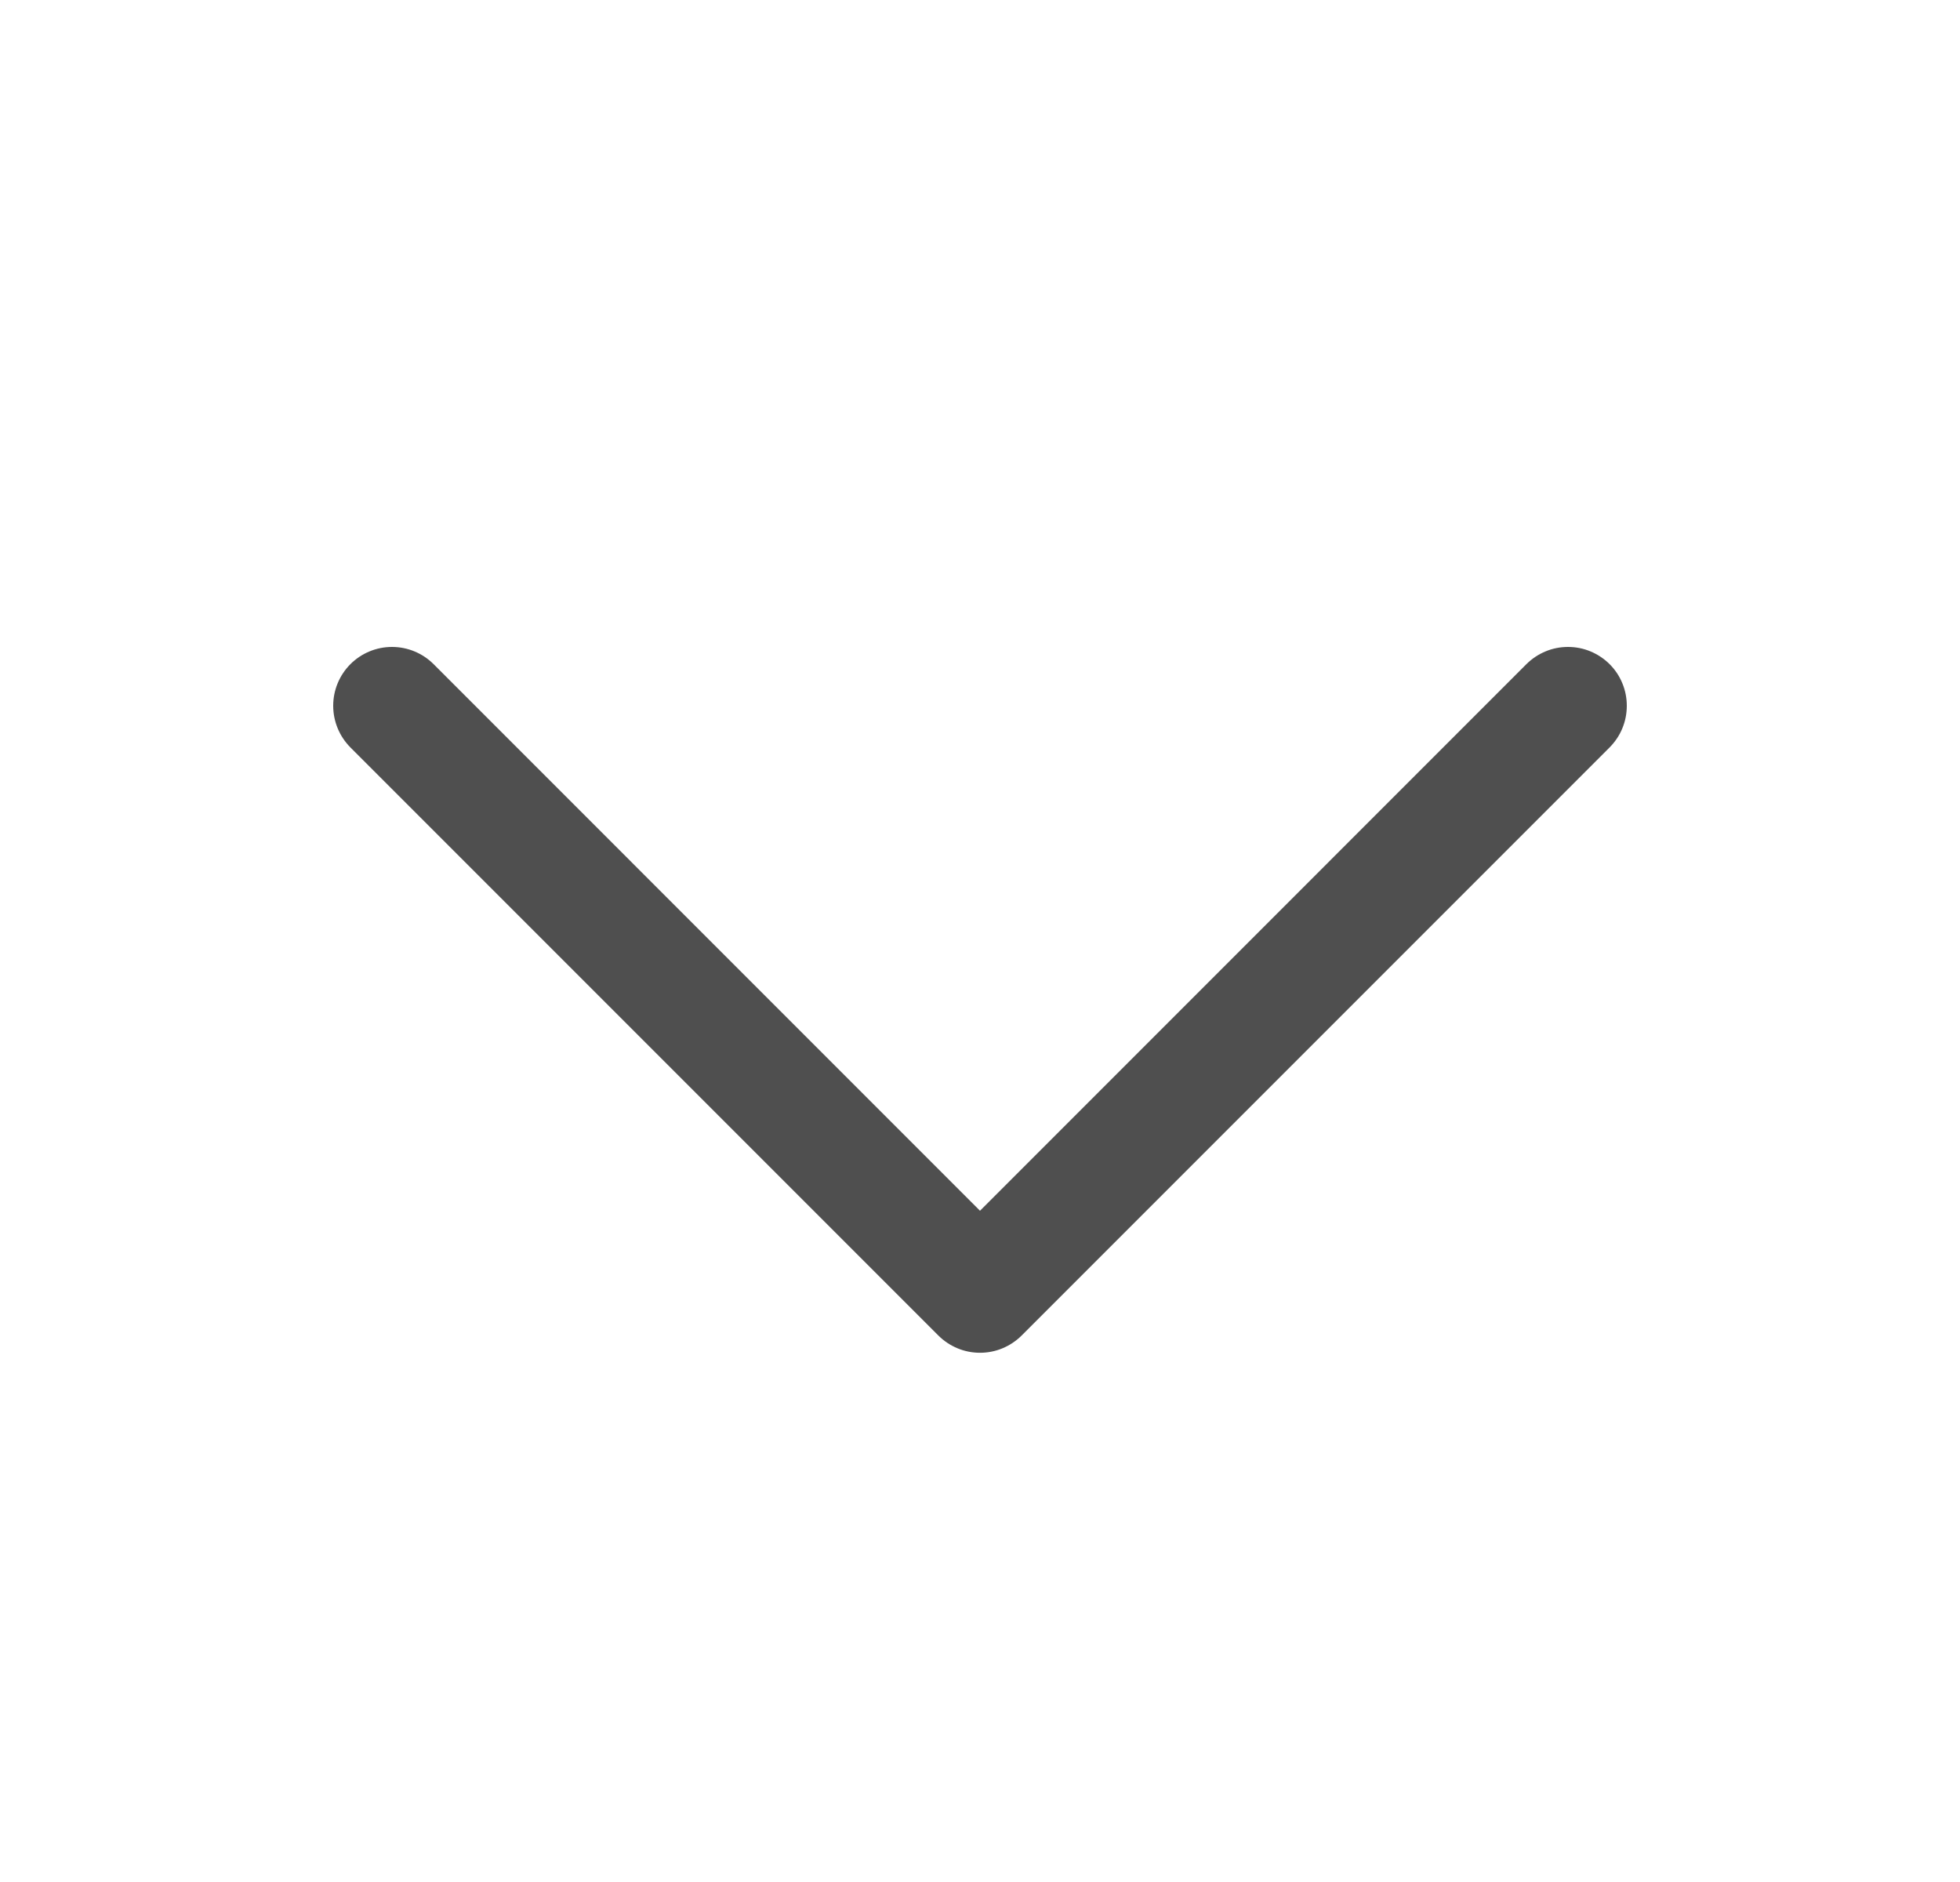 <svg width="25" height="24" viewBox="0 0 25 24" fill="none" xmlns="http://www.w3.org/2000/svg">
<path d="M20.531 9.531L13.031 17.031C12.961 17.101 12.878 17.156 12.787 17.194C12.696 17.232 12.599 17.251 12.5 17.251C12.401 17.251 12.304 17.232 12.213 17.194C12.122 17.156 12.039 17.101 11.969 17.031L4.469 9.531C4.329 9.39 4.25 9.199 4.25 9C4.25 8.801 4.329 8.611 4.469 8.47C4.61 8.329 4.801 8.25 5 8.25C5.199 8.25 5.39 8.329 5.531 8.47L12.5 15.44L19.469 8.47C19.539 8.4 19.622 8.345 19.713 8.307C19.804 8.269 19.901 8.25 20 8.25C20.099 8.25 20.196 8.269 20.287 8.307C20.378 8.345 20.461 8.4 20.531 8.47C20.6 8.539 20.656 8.622 20.693 8.713C20.731 8.804 20.75 8.902 20.75 9C20.75 9.099 20.731 9.197 20.693 9.288C20.656 9.379 20.6 9.461 20.531 9.531Z" fill="#4F4F4F"/>
</svg>
